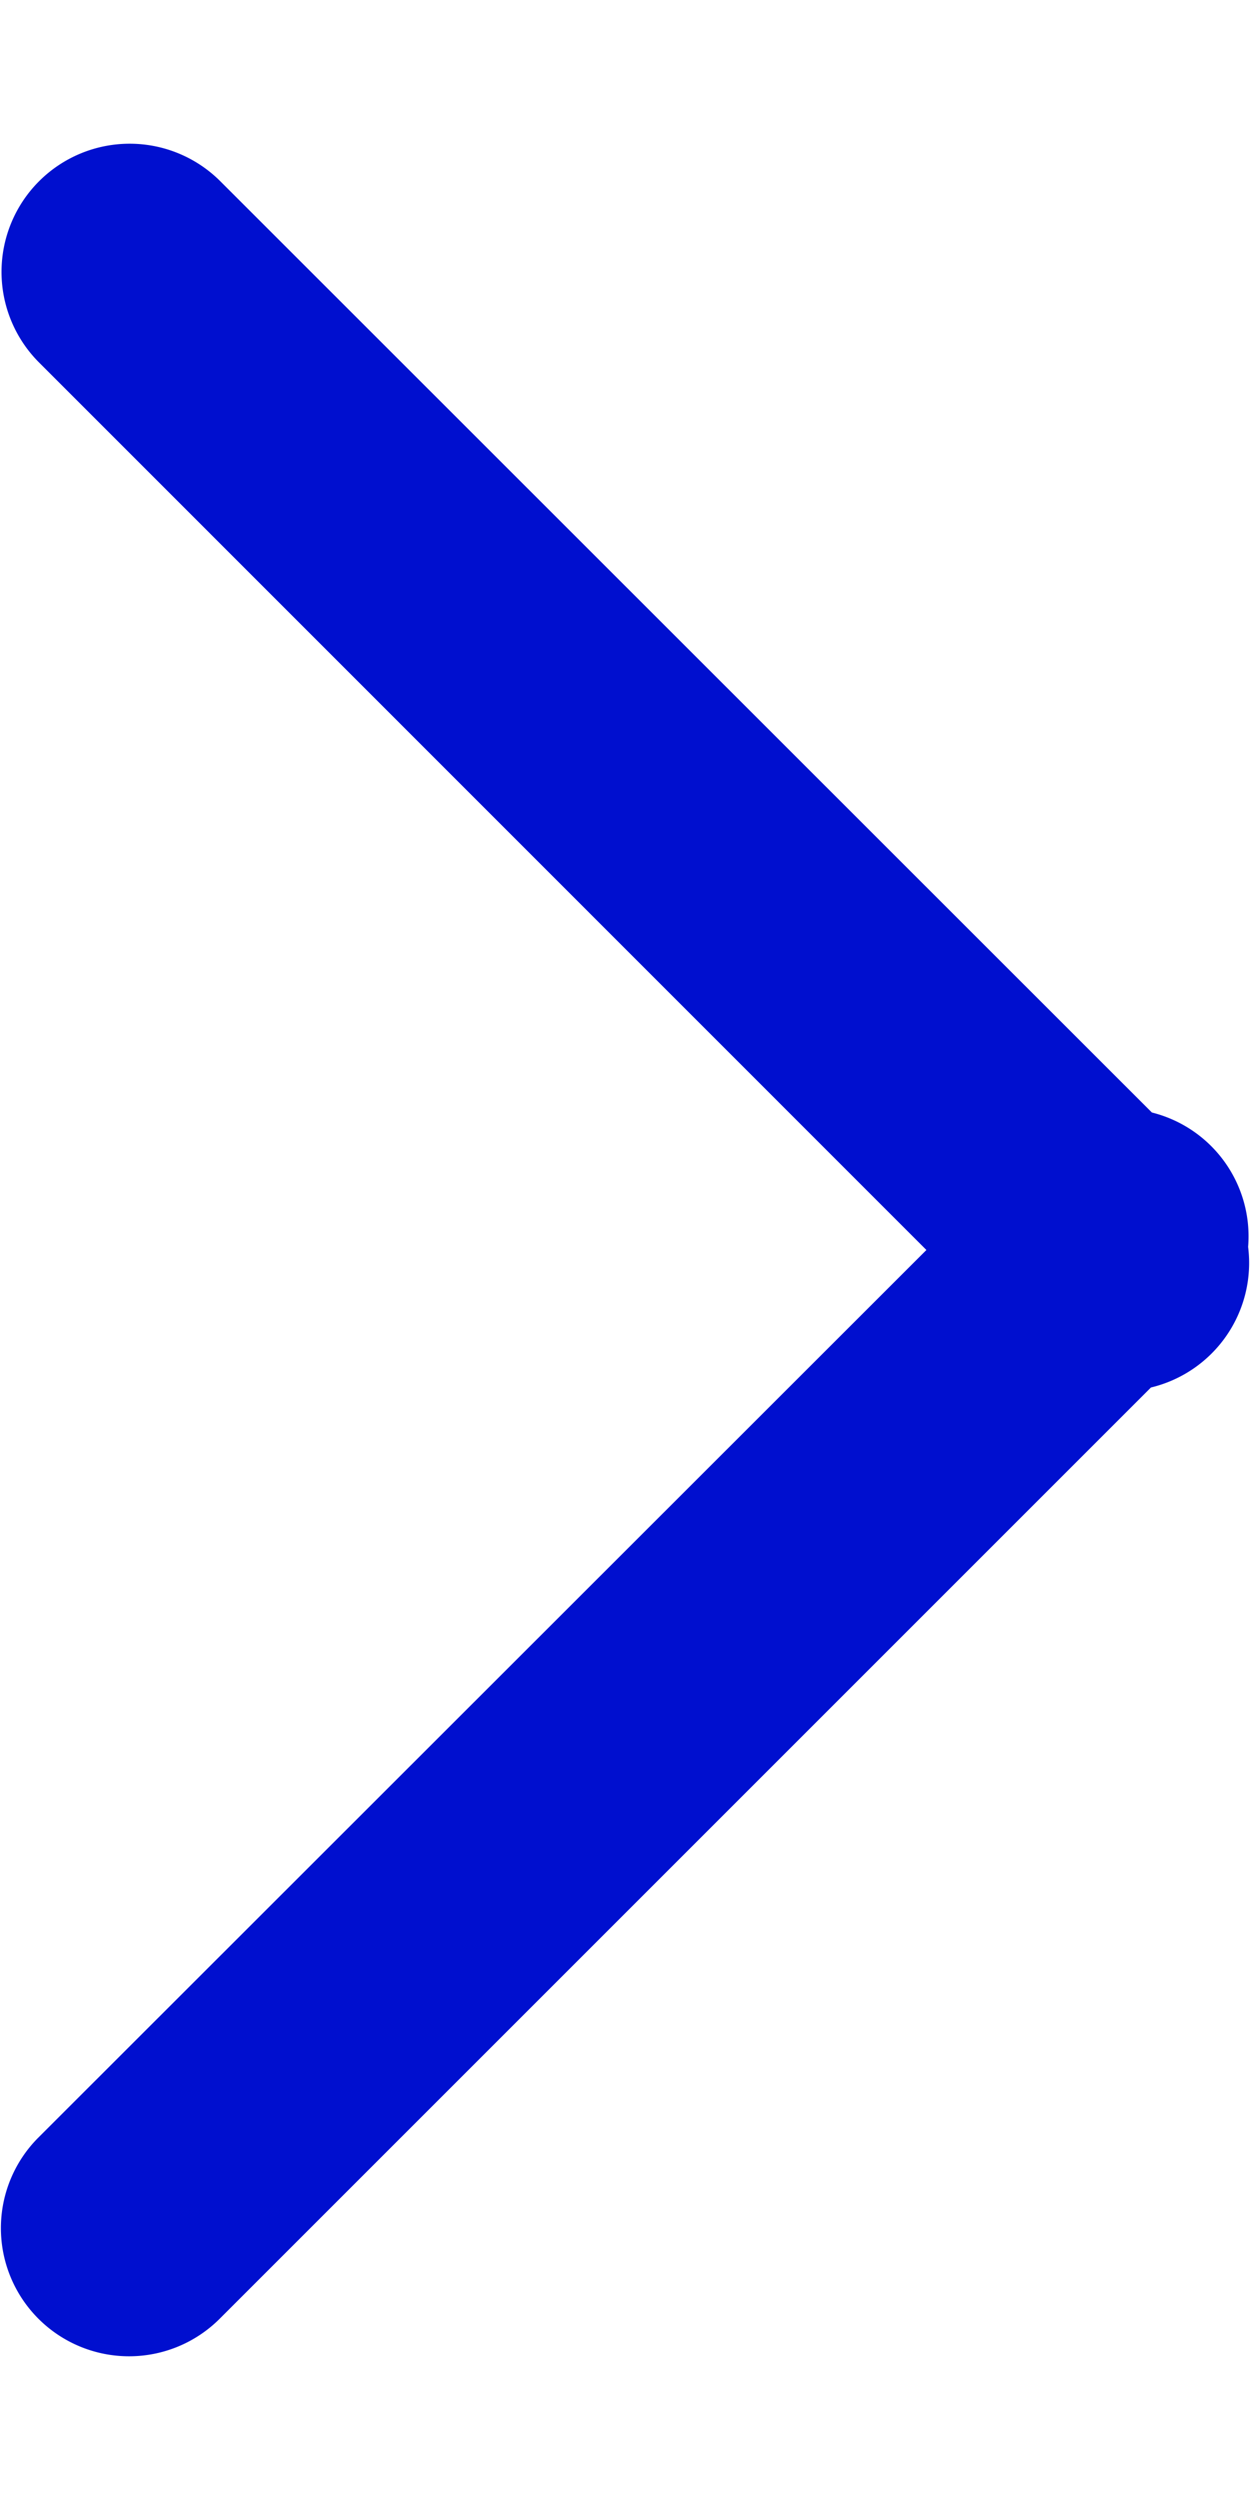 <svg width="8" height="16" viewBox="0 0 8 16" xmlns="http://www.w3.org/2000/svg"><title>Combined Shape</title><path d="M7.373 7.121L1.41 1.16A.82.82 0 1 0 .25 2.32L5.929 8 .246 13.68a.82.82 0 1 0 1.16 1.16l5.96-5.96a.82.82 0 0 0 .622-.9.817.817 0 0 0-.616-.86z" fill="#000FCF" fill-rule="evenodd"/></svg>